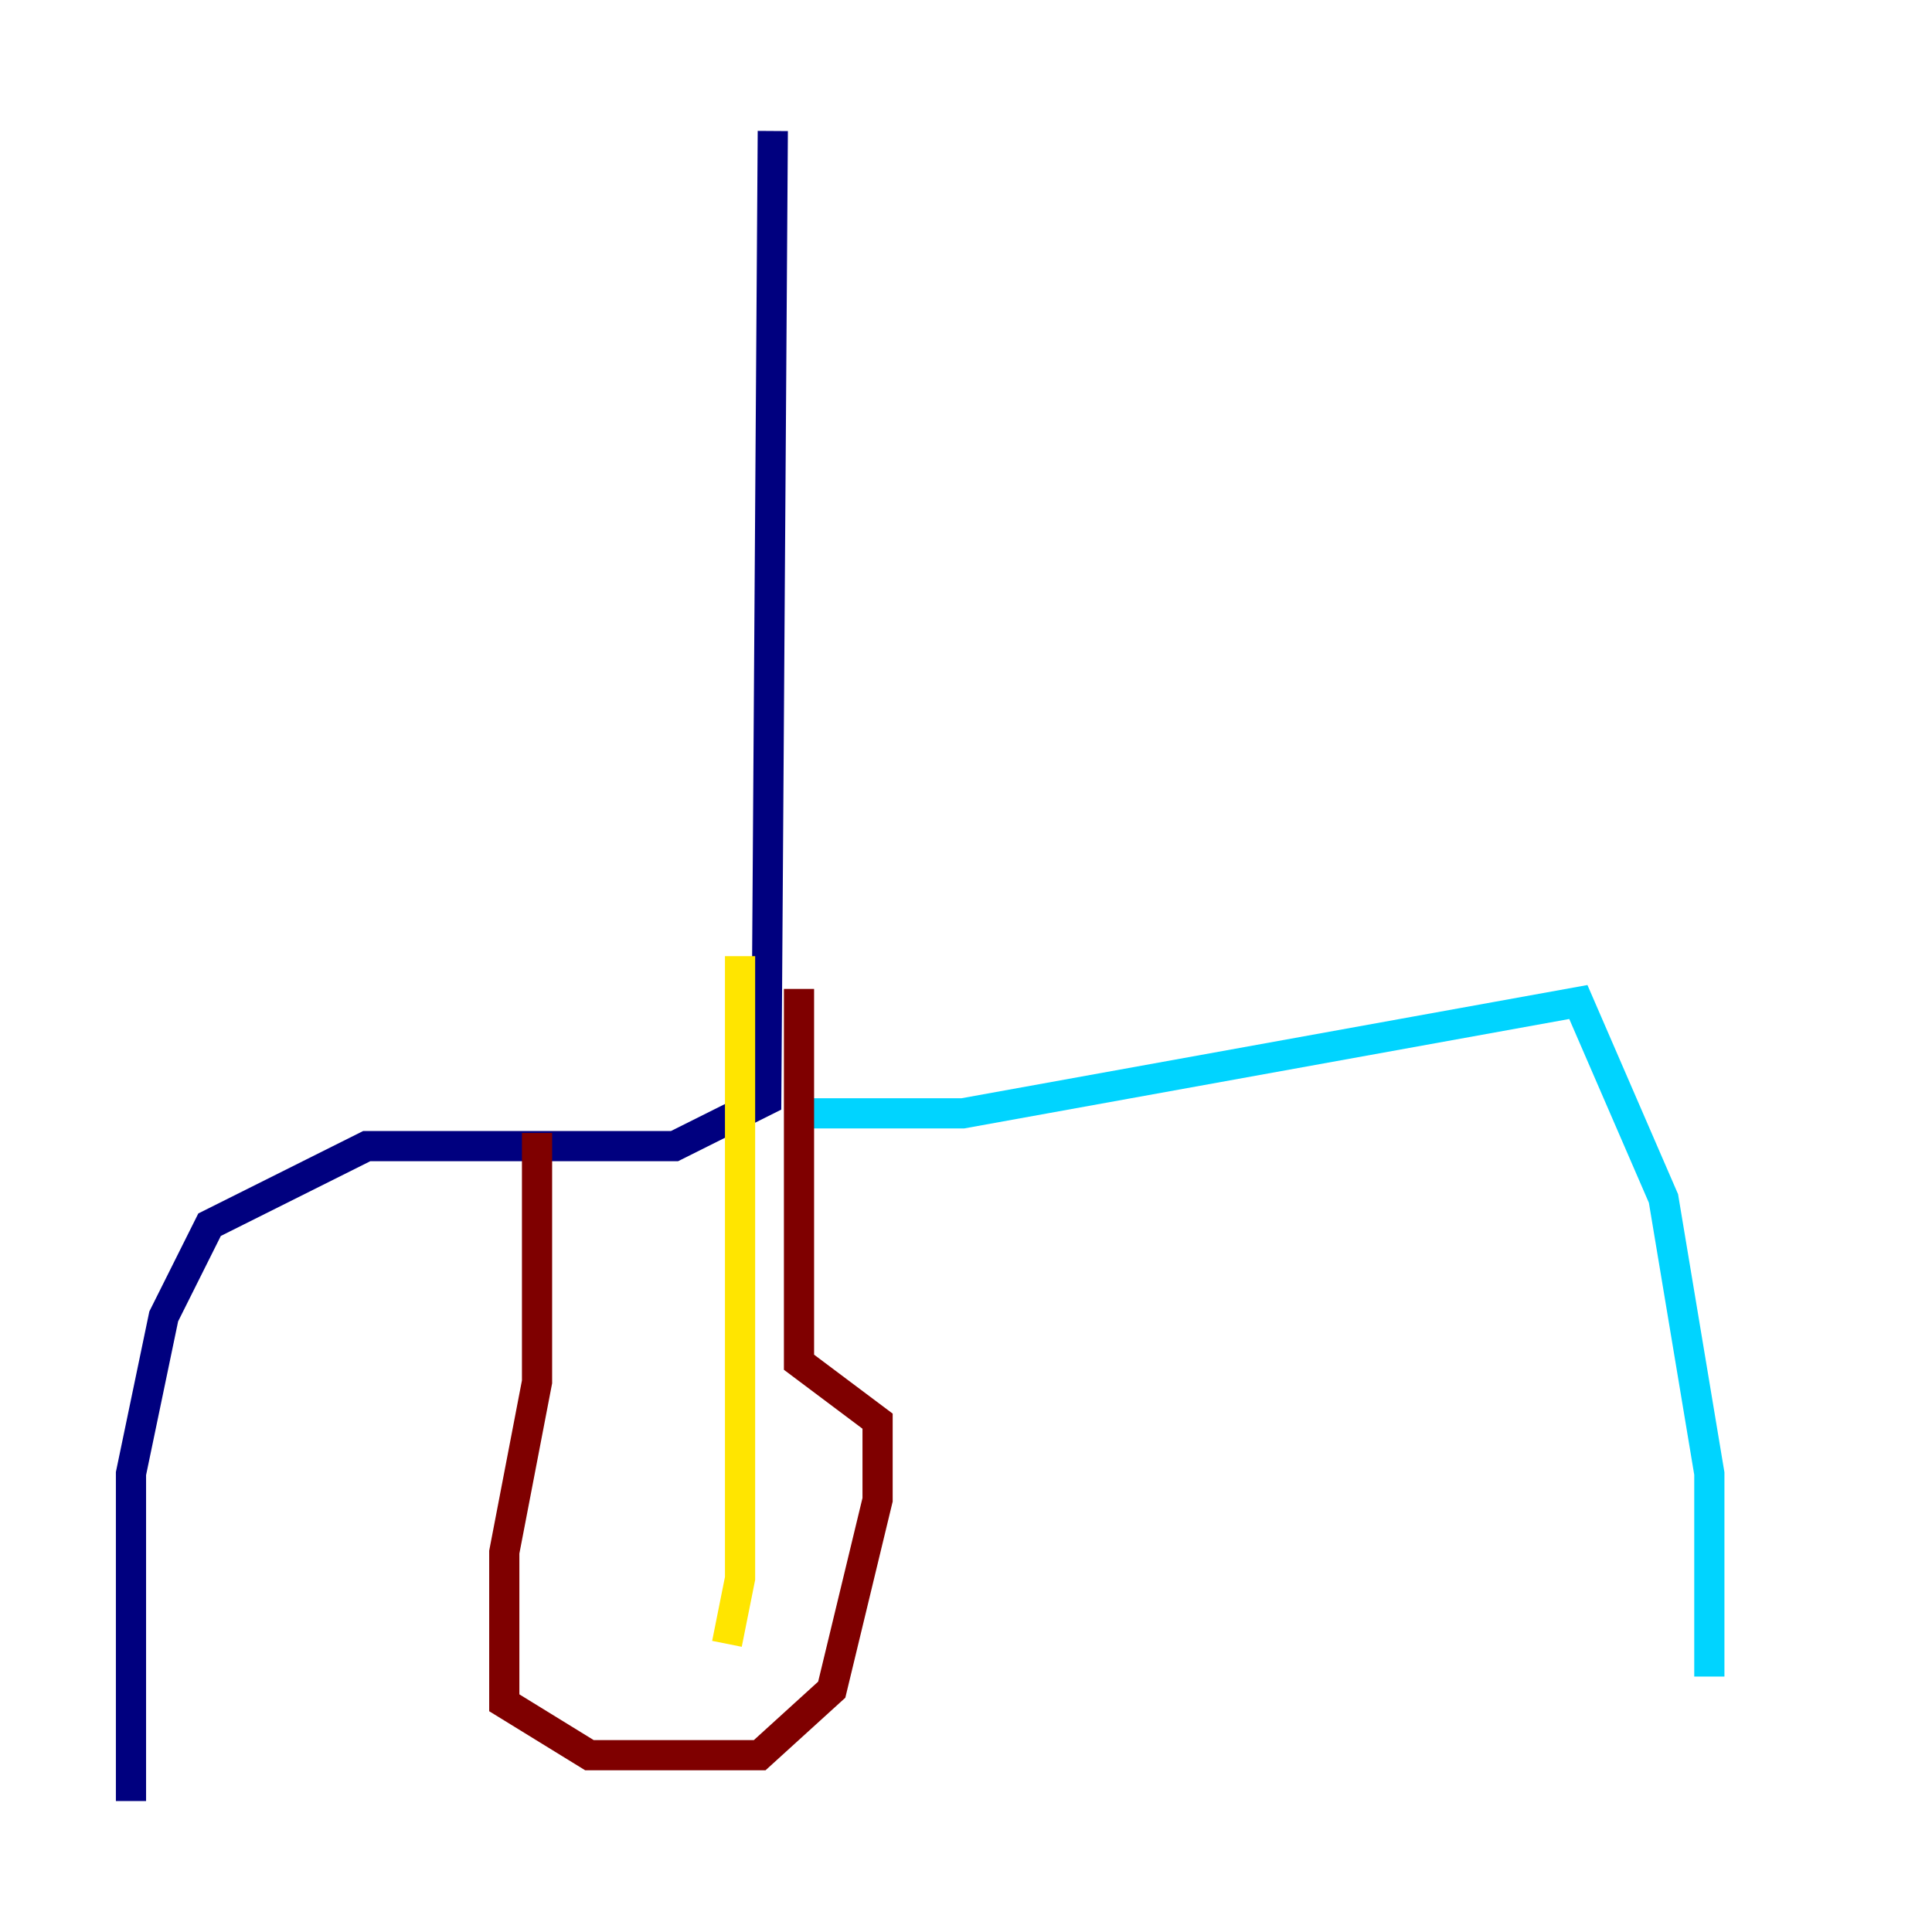 <?xml version="1.0" encoding="utf-8" ?>
<svg baseProfile="tiny" height="128" version="1.2" viewBox="0,0,128,128" width="128" xmlns="http://www.w3.org/2000/svg" xmlns:ev="http://www.w3.org/2001/xml-events" xmlns:xlink="http://www.w3.org/1999/xlink"><defs /><polyline fill="none" points="51.2,8.678 50.766,72.895 44.691,75.932 24.298,75.932 13.885,81.139 10.848,87.214 8.678,97.627 8.678,119.322" stroke="#00007f" stroke-width="2" /><polyline fill="none" points="52.068,73.763 63.783,73.763 104.57,66.386 110.21,79.403 113.248,97.627 113.248,111.078" stroke="#00d4ff" stroke-width="2" /><polyline fill="none" points="49.031,63.349 49.031,104.57 48.163,108.909" stroke="#ffe500" stroke-width="2" /><polyline fill="none" points="35.58,75.064 35.58,91.552 33.41,102.834 33.41,112.814 39.051,116.285 50.332,116.285 55.105,111.946 58.142,99.363 58.142,94.156 52.936,90.251 52.936,65.519" stroke="#7f0000" stroke-width="2" /></svg>